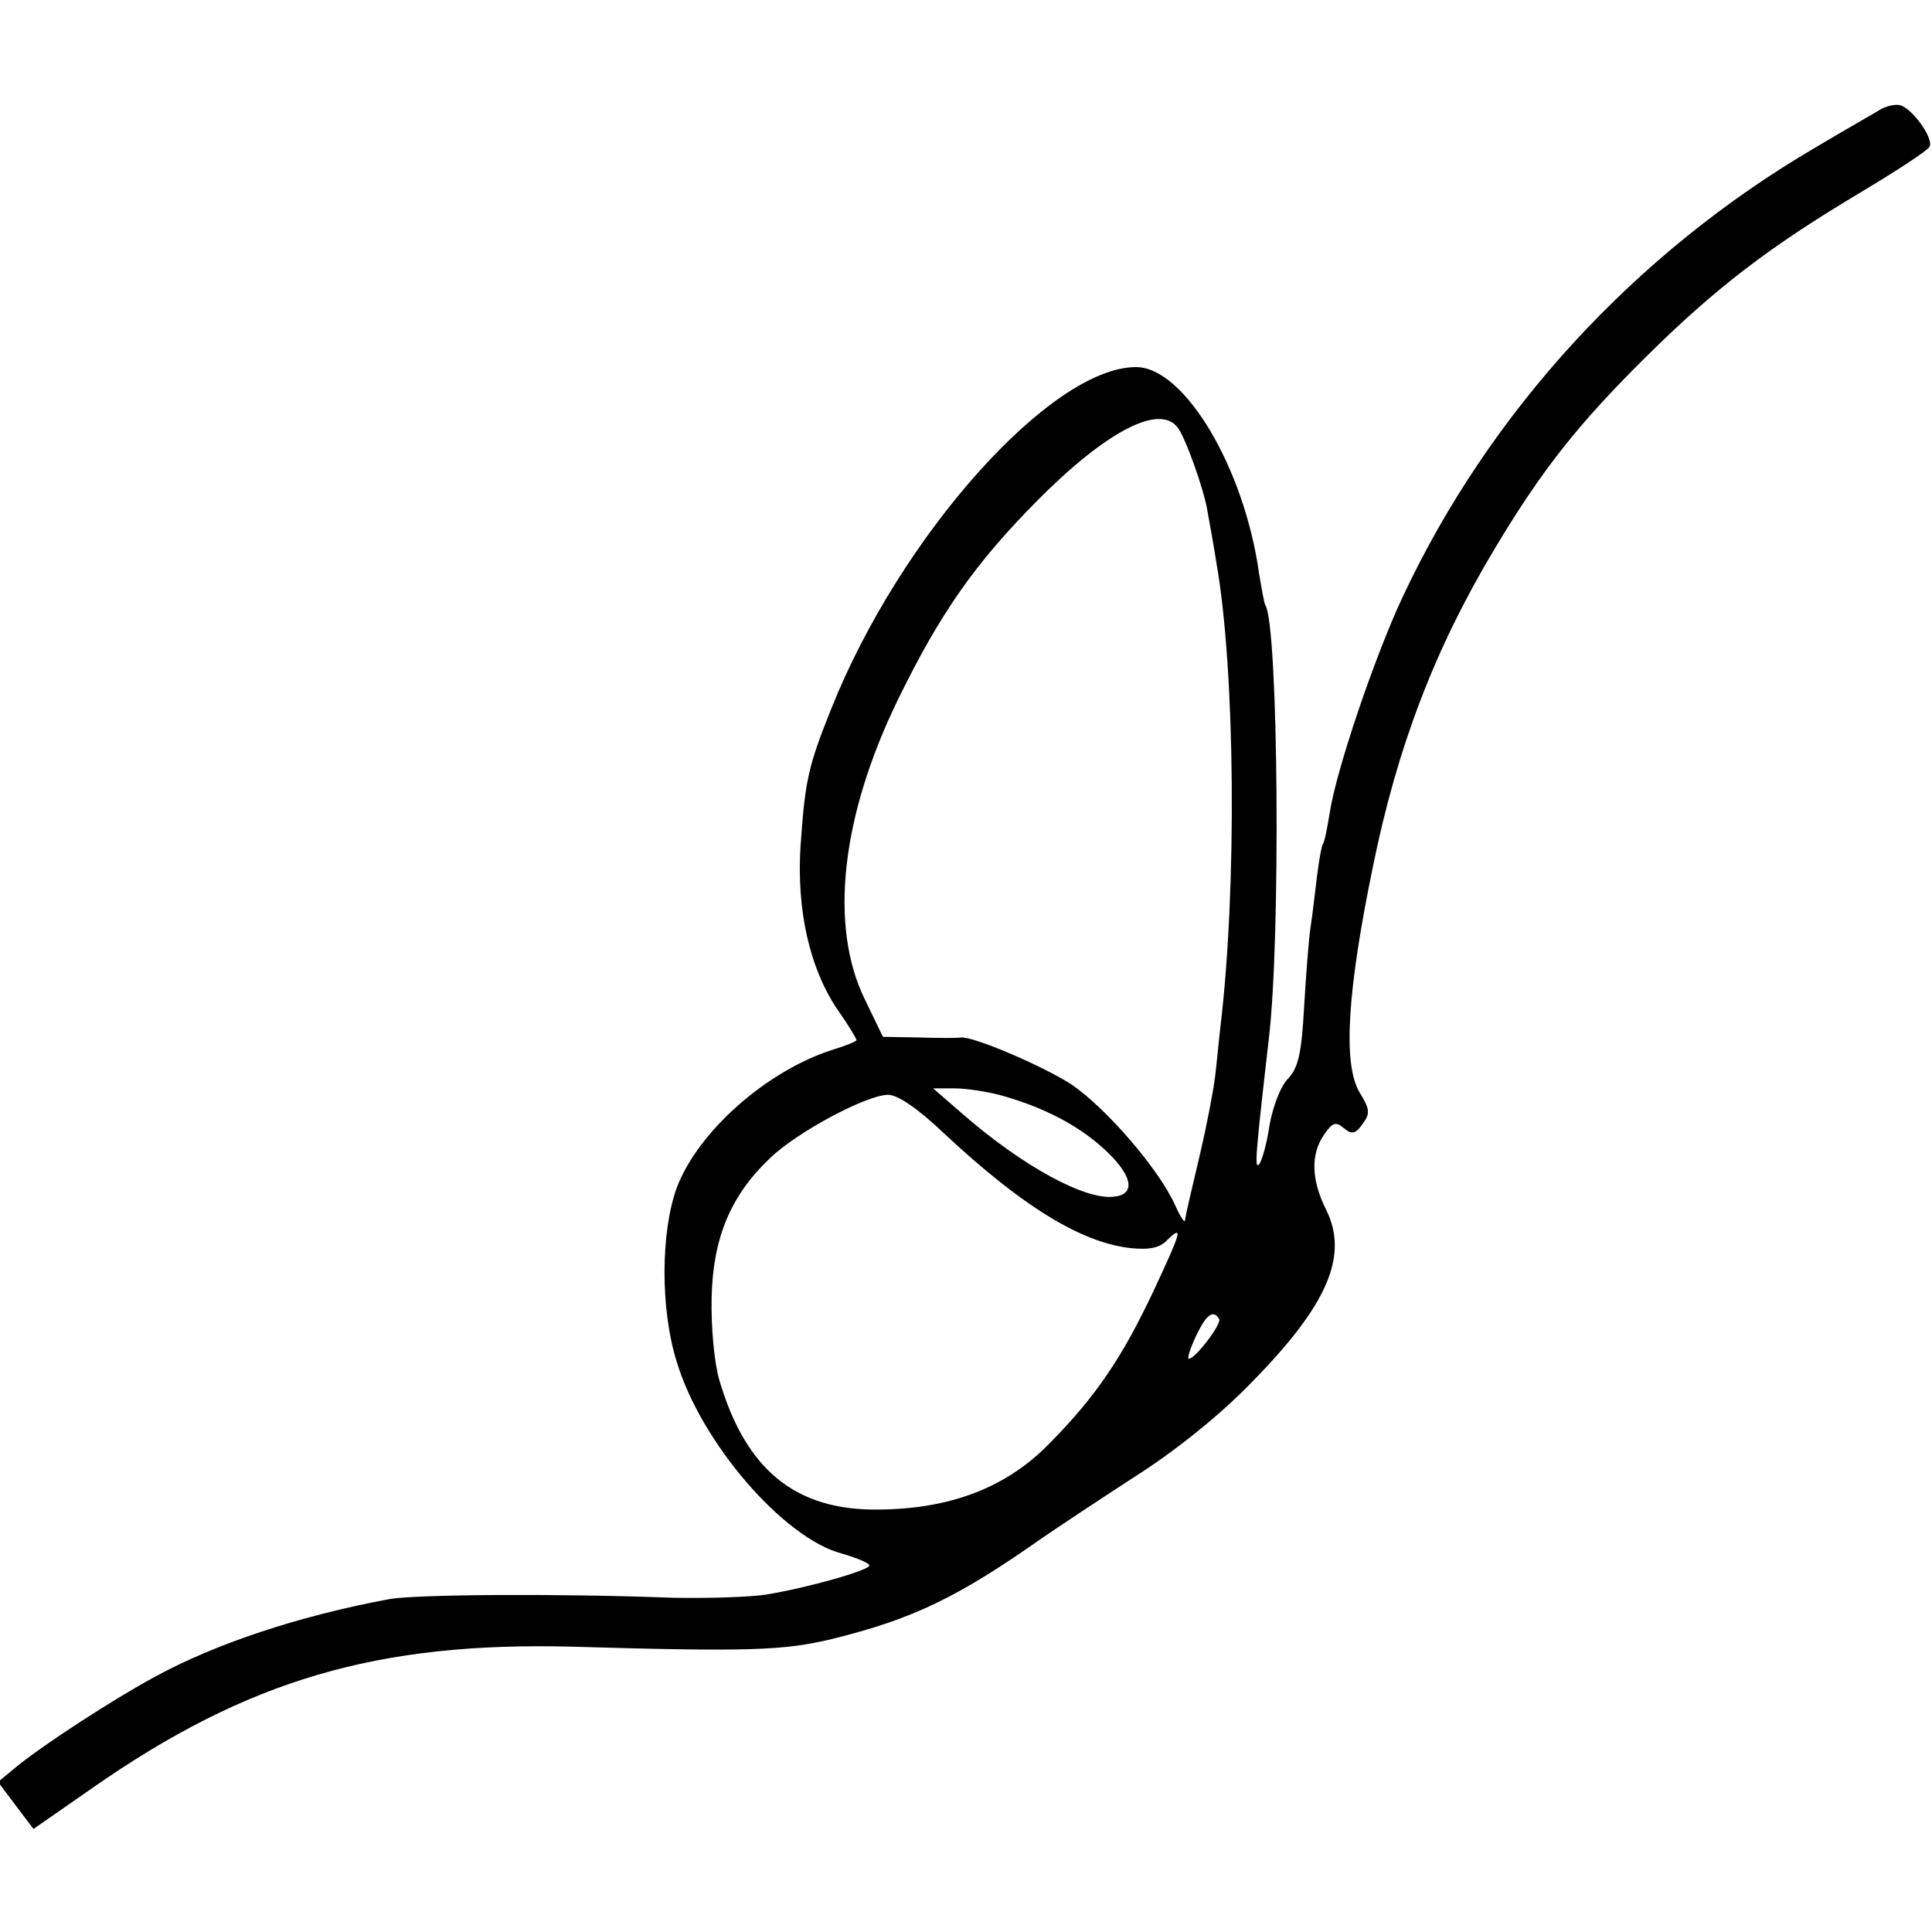 <?xml version="1.0" standalone="no"?>
<!DOCTYPE svg PUBLIC "-//W3C//DTD SVG 20010904//EN"
 "http://www.w3.org/TR/2001/REC-SVG-20010904/DTD/svg10.dtd">
<svg version="1.0" xmlns="http://www.w3.org/2000/svg"
 width="300pt" height="300pt" viewBox="0 0 300 300"
 preserveAspectRatio="xMidYMid meet">
<g transform="translate(0,300) scale(0.1,-0.1)"
fill="#000000" stroke="none">
<path d="M2920 2830 c-8 -5 -54 -31 -101 -59 -280 -164 -506 -410 -641 -698
-44 -94 -103 -269 -113 -334 -4 -24 -8 -46 -11 -50 -2 -3 -6 -26 -9 -50 -3
-24 -7 -60 -10 -79 -3 -19 -7 -75 -10 -124 -4 -72 -9 -94 -25 -111 -12 -12
-24 -45 -29 -74 -4 -28 -12 -55 -16 -59 -7 -7 -6 10 15 193 19 155 15 643 -5
675 -2 3 -6 26 -10 50 -23 164 -116 320 -191 320 -132 0 -366 -262 -473 -530
-37 -92 -41 -114 -48 -215 -6 -98 14 -188 57 -252 17 -24 30 -46 30 -48 0 -2
-17 -9 -37 -15 -103 -33 -209 -127 -242 -214 -25 -68 -26 -189 0 -271 38 -126
166 -273 255 -297 24 -7 44 -15 44 -19 0 -7 -93 -34 -160 -45 -25 -4 -90 -6
-145 -5 -185 7 -400 5 -440 -2 -140 -26 -270 -69 -365 -121 -63 -34 -171 -104
-214 -139 l-29 -24 27 -36 28 -37 92 64 c241 168 443 227 746 219 273 -8 327
-6 402 12 126 31 196 65 328 158 19 13 82 55 139 92 65 41 136 98 185 149 117
119 151 196 115 268 -23 46 -24 86 -3 116 13 19 18 21 31 10 12 -10 18 -9 29
7 12 16 11 23 -5 49 -26 44 -19 157 21 351 38 186 96 338 189 493 73 122 129
193 235 298 108 107 192 171 331 254 57 34 106 66 109 72 8 12 -28 62 -47 65
-8 1 -21 -2 -29 -7z m-1092 -493 c12 -14 42 -98 47 -131 2 -12 9 -48 14 -81
29 -165 32 -503 6 -720 -2 -16 -5 -50 -8 -75 -3 -25 -13 -76 -22 -115 -21 -89
-23 -98 -25 -110 0 -5 -7 5 -15 23 -25 56 -106 150 -161 188 -47 30 -153 75
-172 73 -4 -1 -33 -1 -64 0 l-57 1 -28 58 c-56 114 -37 285 52 467 65 133 119
210 215 307 106 107 189 151 218 115z m-273 -1038 c64 -18 117 -45 157 -81 46
-41 53 -72 19 -76 -44 -7 -143 47 -236 128 l-46 40 33 0 c18 0 51 -5 73 -11z
m-89 -59 c121 -113 212 -169 289 -178 30 -3 46 0 58 13 25 24 21 12 -22 -80
-49 -104 -90 -164 -161 -236 -67 -69 -154 -102 -265 -103 -129 -2 -207 61
-248 201 -8 27 -13 83 -12 128 2 93 30 159 90 216 42 41 151 99 184 99 15 0
46 -21 87 -60z m427 -288 c5 -7 -37 -62 -47 -62 -3 0 2 16 11 35 16 34 27 42
36 27z"/>
</g>
</svg>
